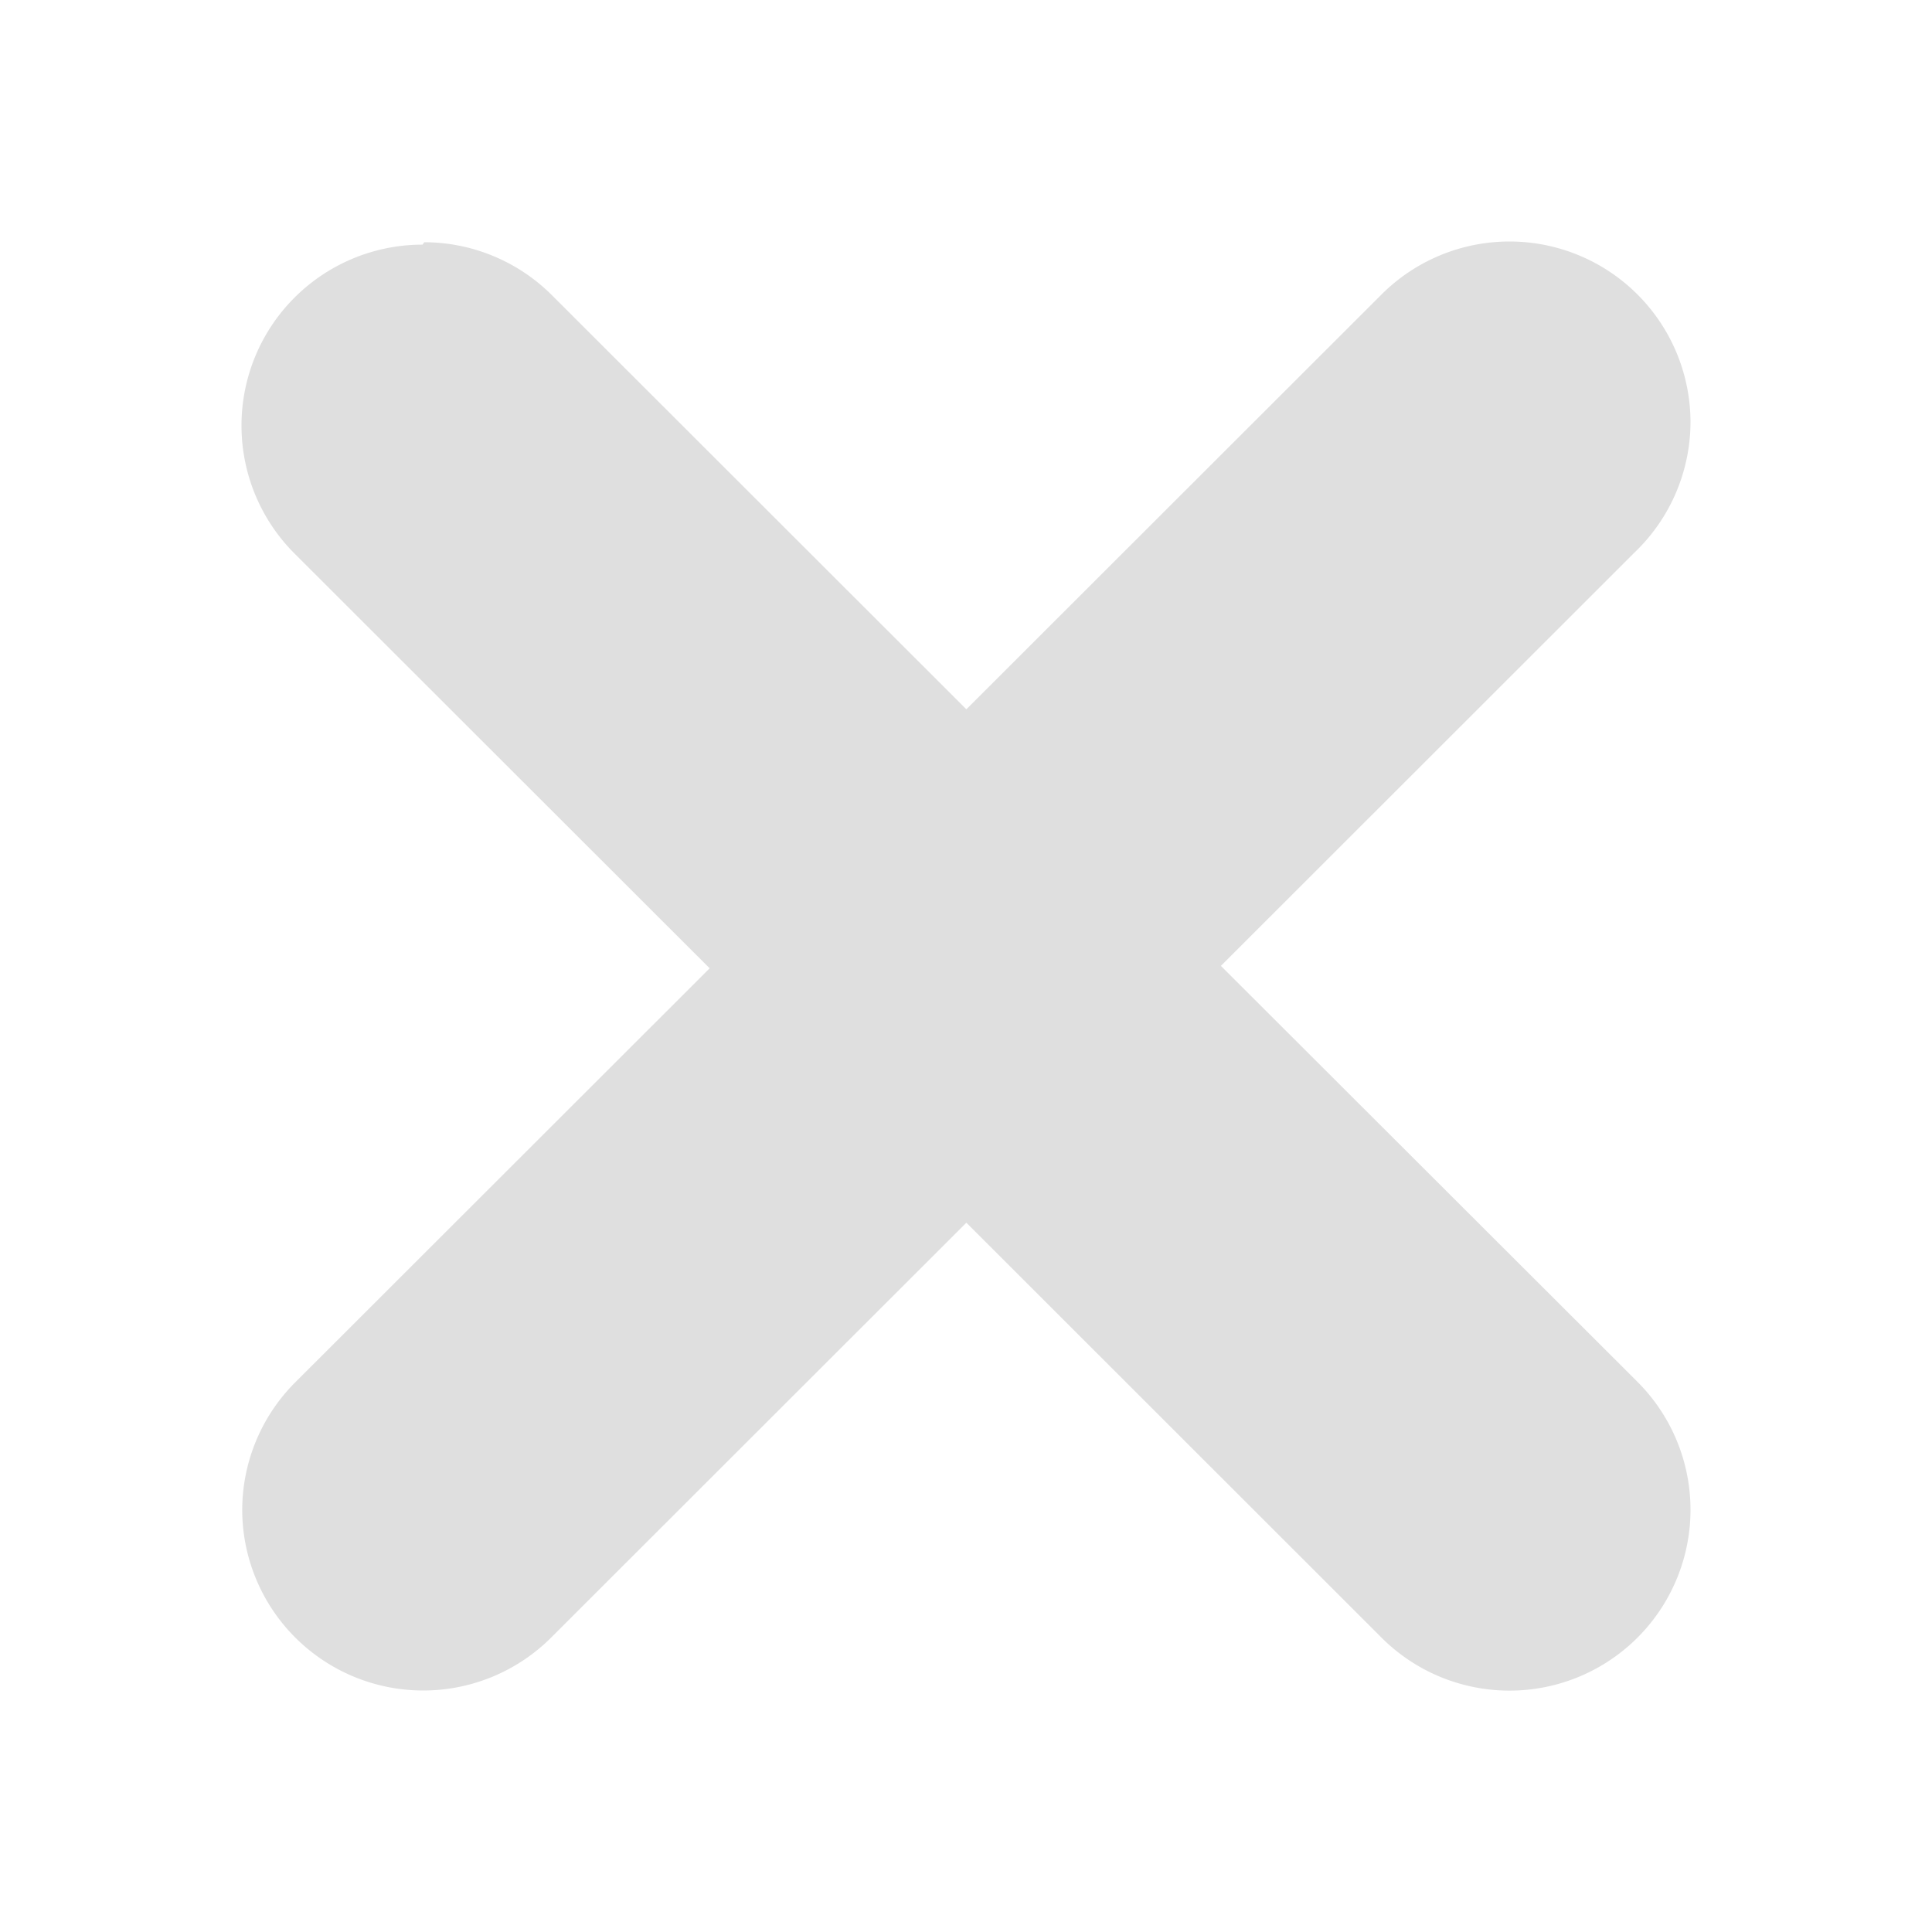 <?xml version="1.0" encoding="UTF-8" standalone="no"?>
<svg
   xmlns:dc="http://purl.org/dc/elements/1.1/"
   xmlns:cc="http://creativecommons.org/ns#"
   xmlns:rdf="http://www.w3.org/1999/02/22-rdf-syntax-ns#"
   xmlns:svg="http://www.w3.org/2000/svg"
   xmlns="http://www.w3.org/2000/svg"
   xmlns:sodipodi="http://sodipodi.sourceforge.net/DTD/sodipodi-0.dtd"
   xmlns:inkscape="http://www.inkscape.org/namespaces/inkscape"
   viewBox="0 0 16 16"
   version="1.1"
   id="svg6"
   sodipodi:docname="geany-close-all.svg"
   inkscape:version="1.0.2 (e86c870879, 2021-01-15)">
  <sodipodi:namedview
     pagecolor="#ffffff"
     bordercolor="#666666"
     borderopacity="1"
     objecttolerance="10"
     gridtolerance="10"
     guidetolerance="10"
     inkscape:pageopacity="0"
     inkscape:pageshadow="2"
     inkscape:window-width="1920"
     inkscape:window-height="1007"
     id="namedview8"
     showgrid="false"
     inkscape:zoom="39.25"
     inkscape:cx="8"
     inkscape:cy="8"
     inkscape:window-x="0"
     inkscape:window-y="0"
     inkscape:window-maximized="1"
     inkscape:current-layer="svg6" />
  <defs
     id="defs3051">
    <style
       type="text/css"
       id="current-color-scheme">
      .ColorScheme-Text {
        color:#eff0f1;
      }
      .ColorScheme-NegativeText {
        color:#da4453;
      }
      </style>
  </defs>
  <path
     style="color:#dfdfdf;fill:currentColor;stroke-width:1.499"
     class="ColorScheme-Text"
     d="M 12.501,2 A 1.499,1.498 0 0 0 11.441,2.439 L 8.003,5.874 4.58,2.454 A 1.499,1.498 0 0 0 4.565,2.439 1.499,1.498 0 0 0 3.514,2.006 l -0.015,0.02 A 1.499,1.498 0 0 0 2,3.525 1.499,1.498 0 0 0 2.439,4.584 L 5.877,8.019 2.439,11.454 a 1.499,1.498 0 0 0 -0.433,1.048 1.499,1.498 0 0 0 1.499,1.498 1.499,1.498 0 0 0 1.06,-0.439 l 3.438,-3.435 3.423,3.421 a 1.499,1.498 0 0 0 1.075,0.454 1.499,1.498 0 0 0 1.499,-1.498 1.499,1.498 0 0 0 -0.439,-1.059 L 10.111,7.999 13.534,4.578 A 1.499,1.498 0 0 0 14,3.498 1.499,1.498 0 0 0 12.501,2 Z"
     id="path5" />
</svg>
